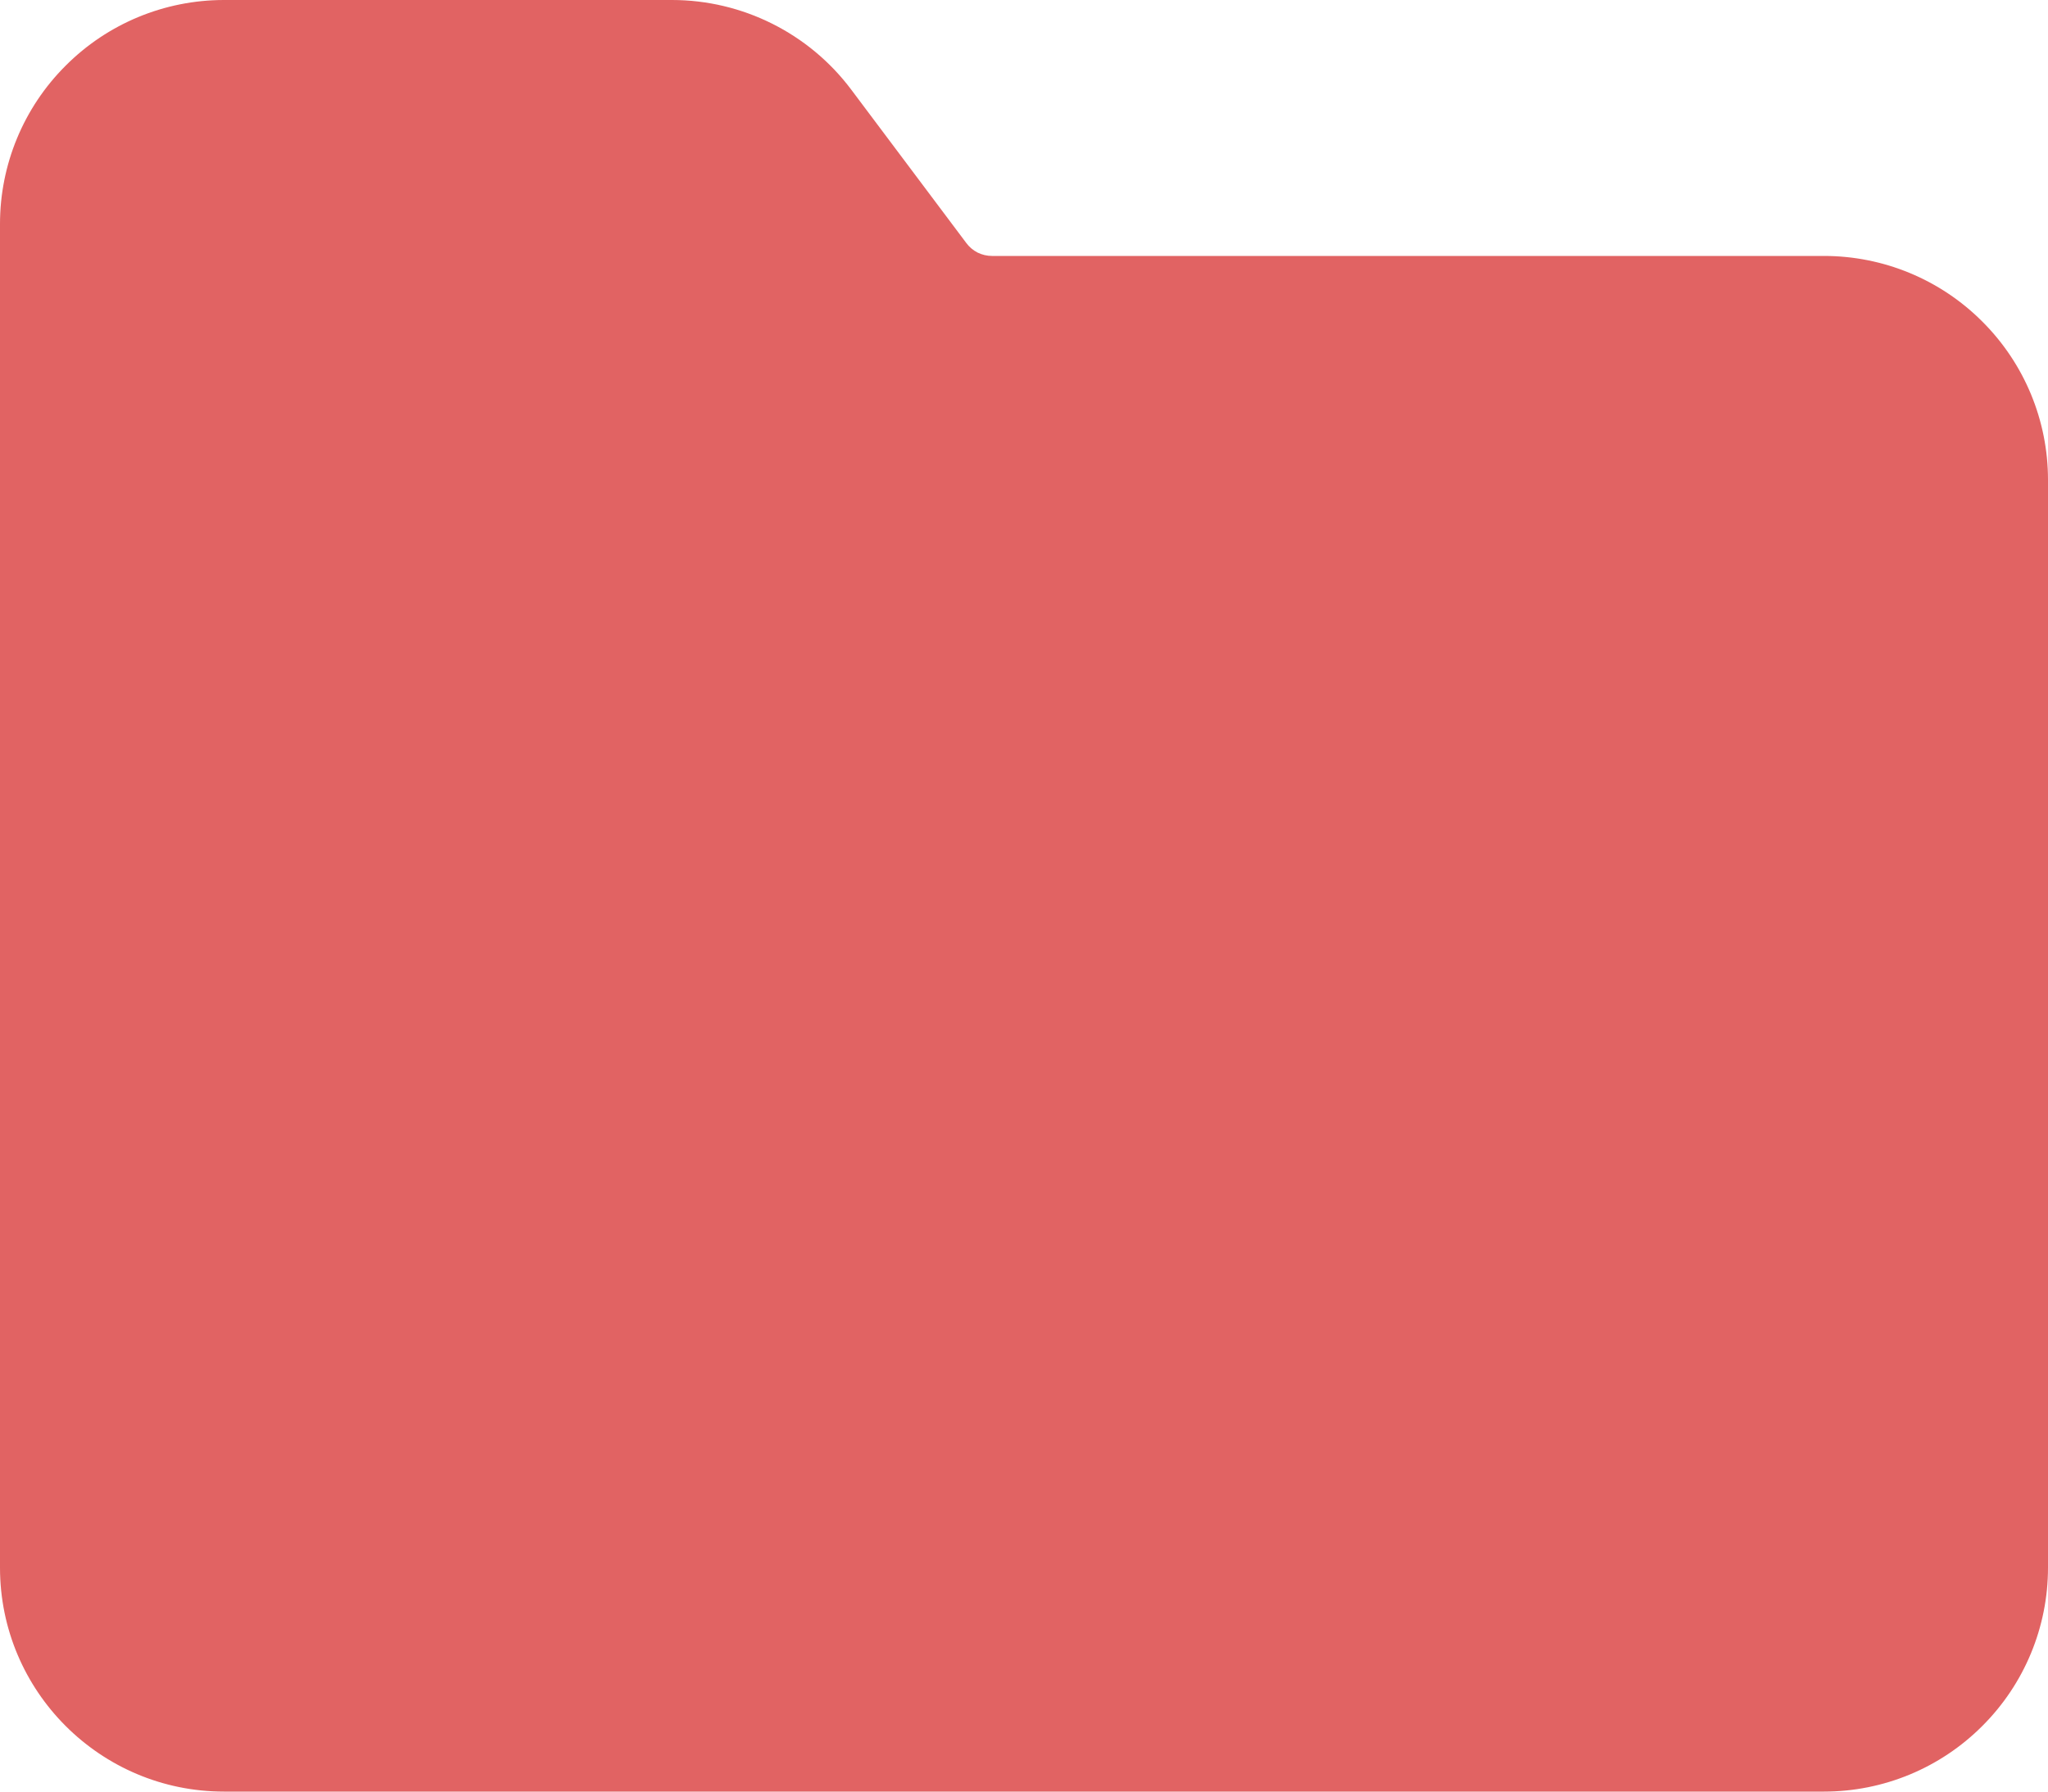 <svg width="16" height="14" viewBox="0 0 16 14" fill="none" xmlns="http://www.w3.org/2000/svg">
<path fill-rule="evenodd" clip-rule="evenodd" d="M1.75 0C1.286 0 0.841 0.184 0.513 0.513C0.184 0.841 0 1.286 0 1.75L0 12.25C0 13.216 0.784 14 1.75 14H14.25C14.714 14 15.159 13.816 15.487 13.487C15.816 13.159 16 12.714 16 12.25V3.75C16 3.286 15.816 2.841 15.487 2.513C15.159 2.184 14.714 2 14.25 2H7.75C7.711 2 7.673 1.991 7.638 1.974C7.603 1.956 7.573 1.931 7.55 1.9L6.65 0.7C6.32 0.26 5.8 0 5.25 0H1.75Z" fill="#E16363"/>
</svg>
